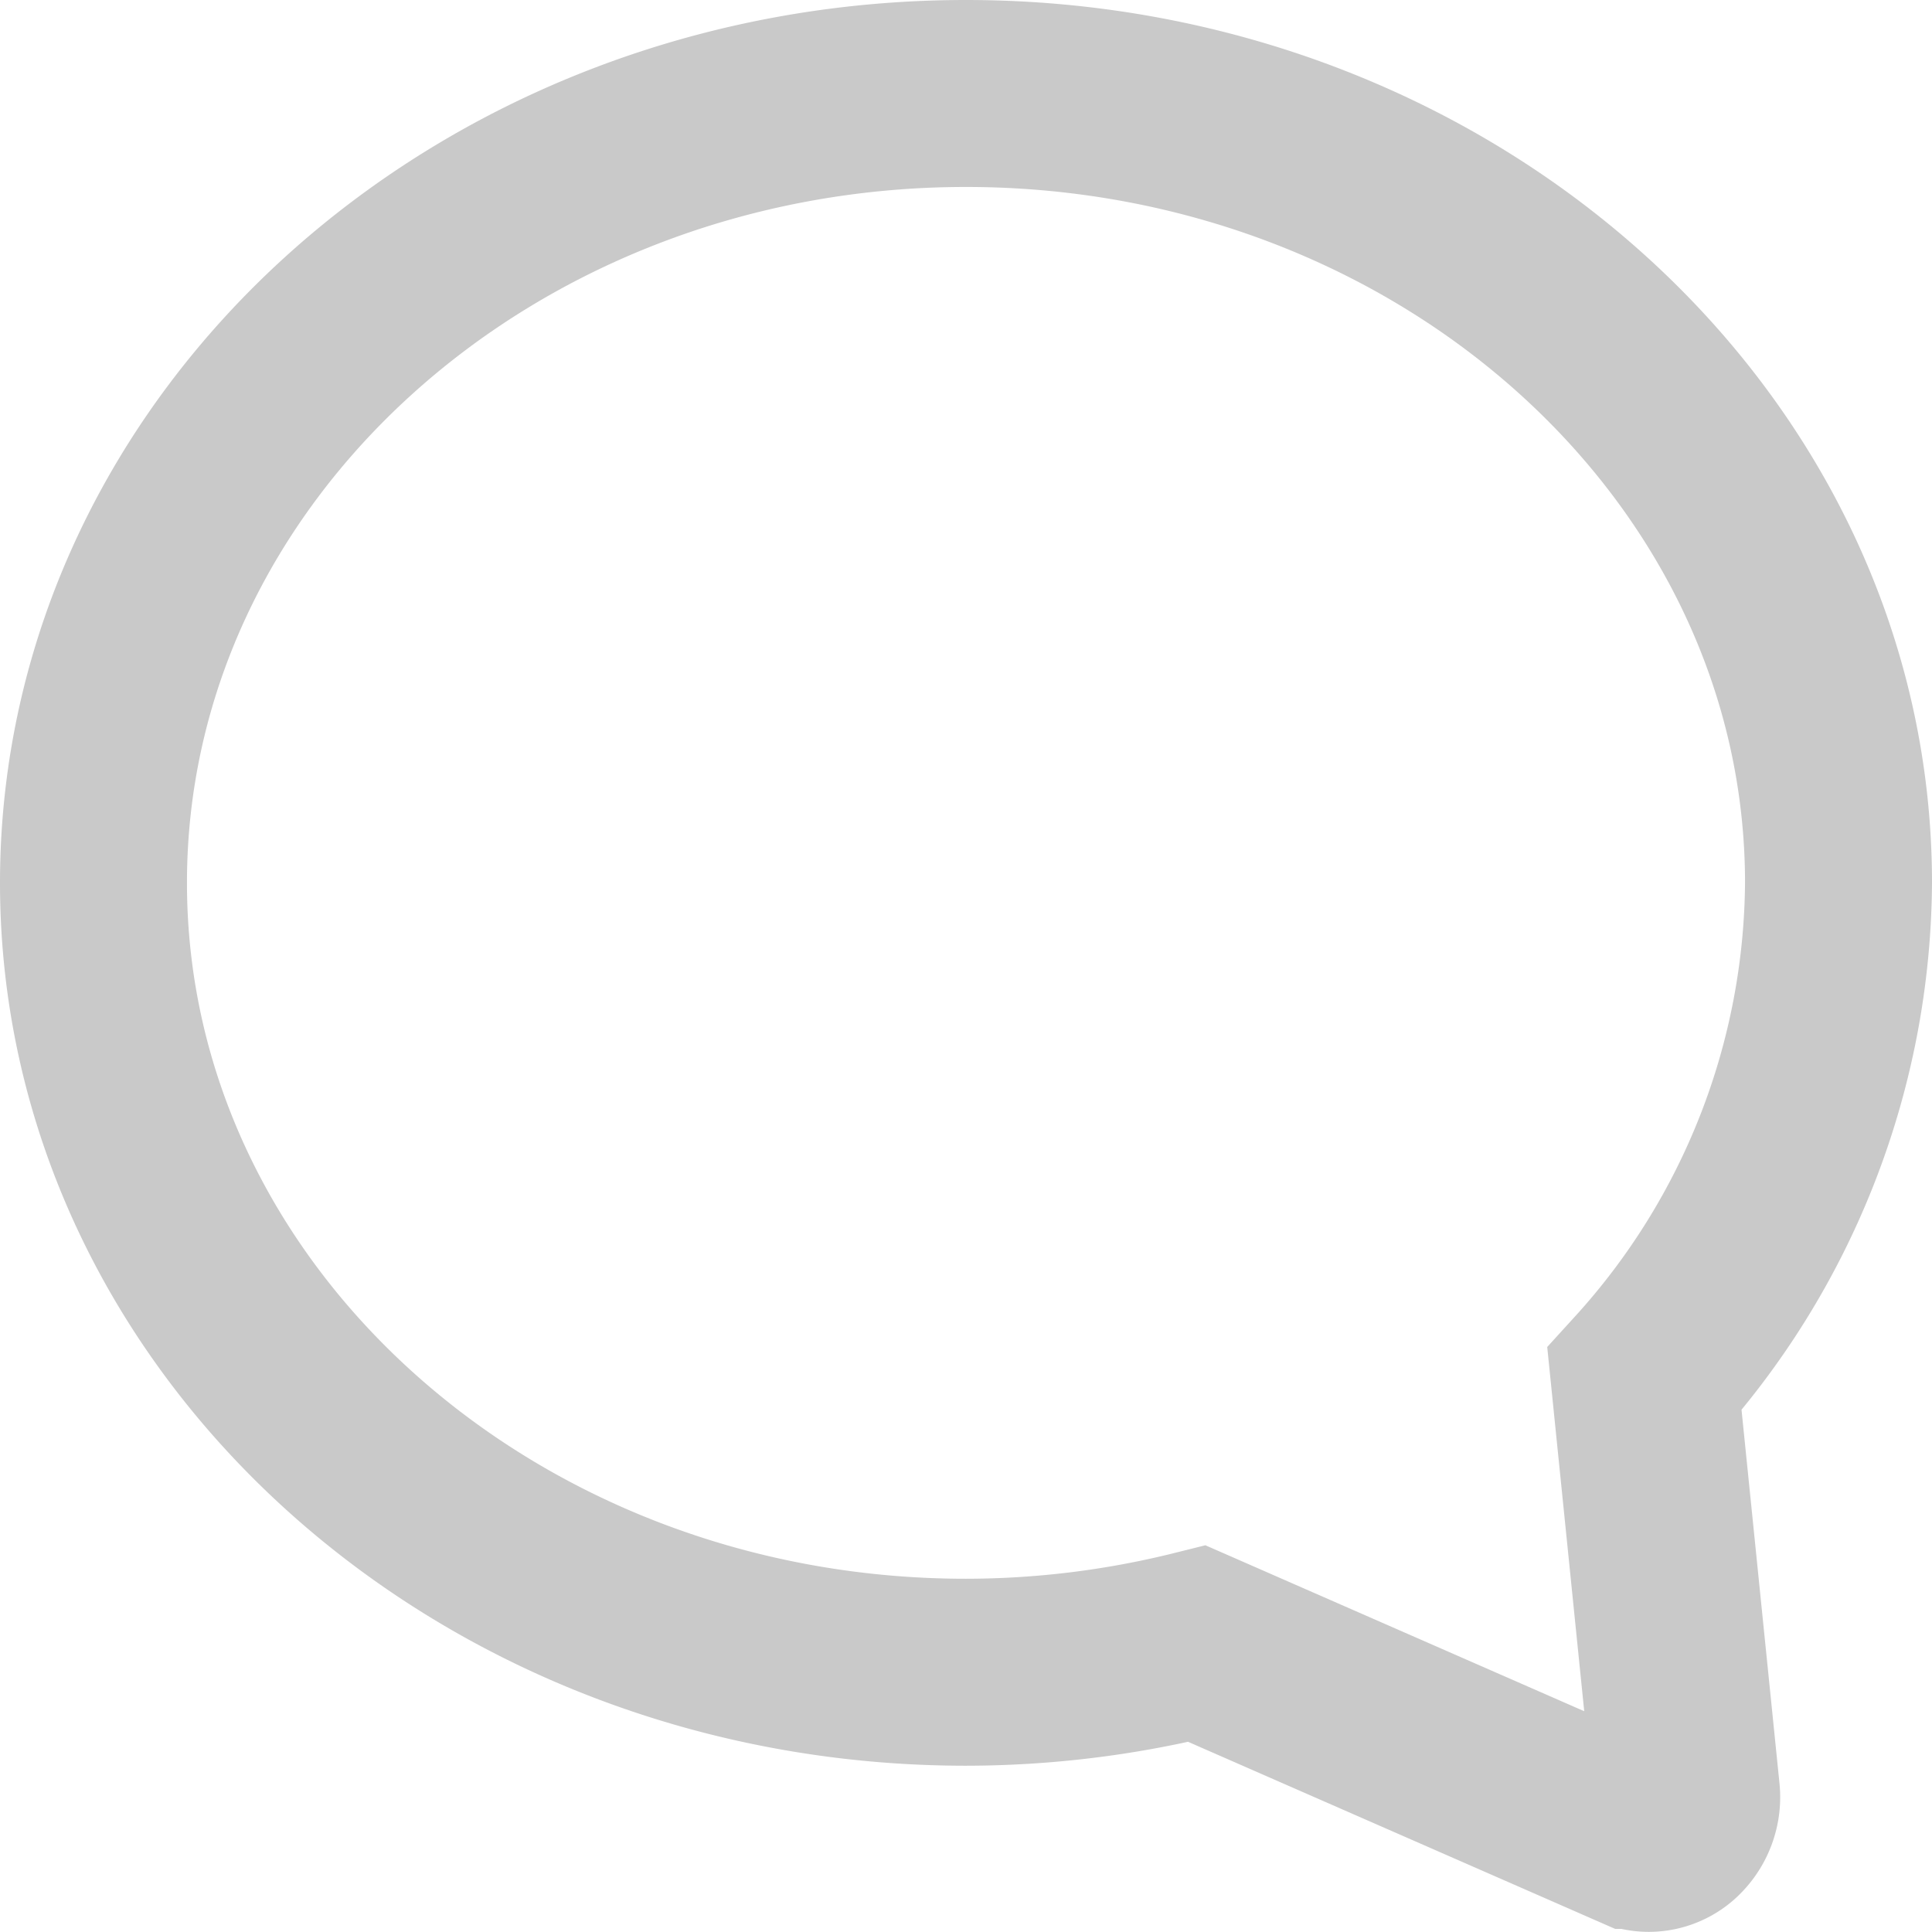 <svg xmlns="http://www.w3.org/2000/svg" width="15.5" height="15.5" viewBox="0 0 15.5 15.5"><defs><style>.a{opacity:0.5;}.b{fill:none;stroke:#939393;stroke-width:1.5px;}</style></defs><g class="a" transform="translate(-0.25 -2.25)"><path class="b" d="M15,9.333C15,5.841,11.86,3,8,3S1,5.841,1,9.333s3.14,6.333,7,6.333a7.682,7.682,0,0,0,1.854-.229l3.511,1.538a.282.282,0,0,0,.113.024.287.287,0,0,0,.184-.068.348.348,0,0,0,.118-.3l-.337-3.317A5.974,5.974,0,0,0,15,9.333Z"/></g></svg>
